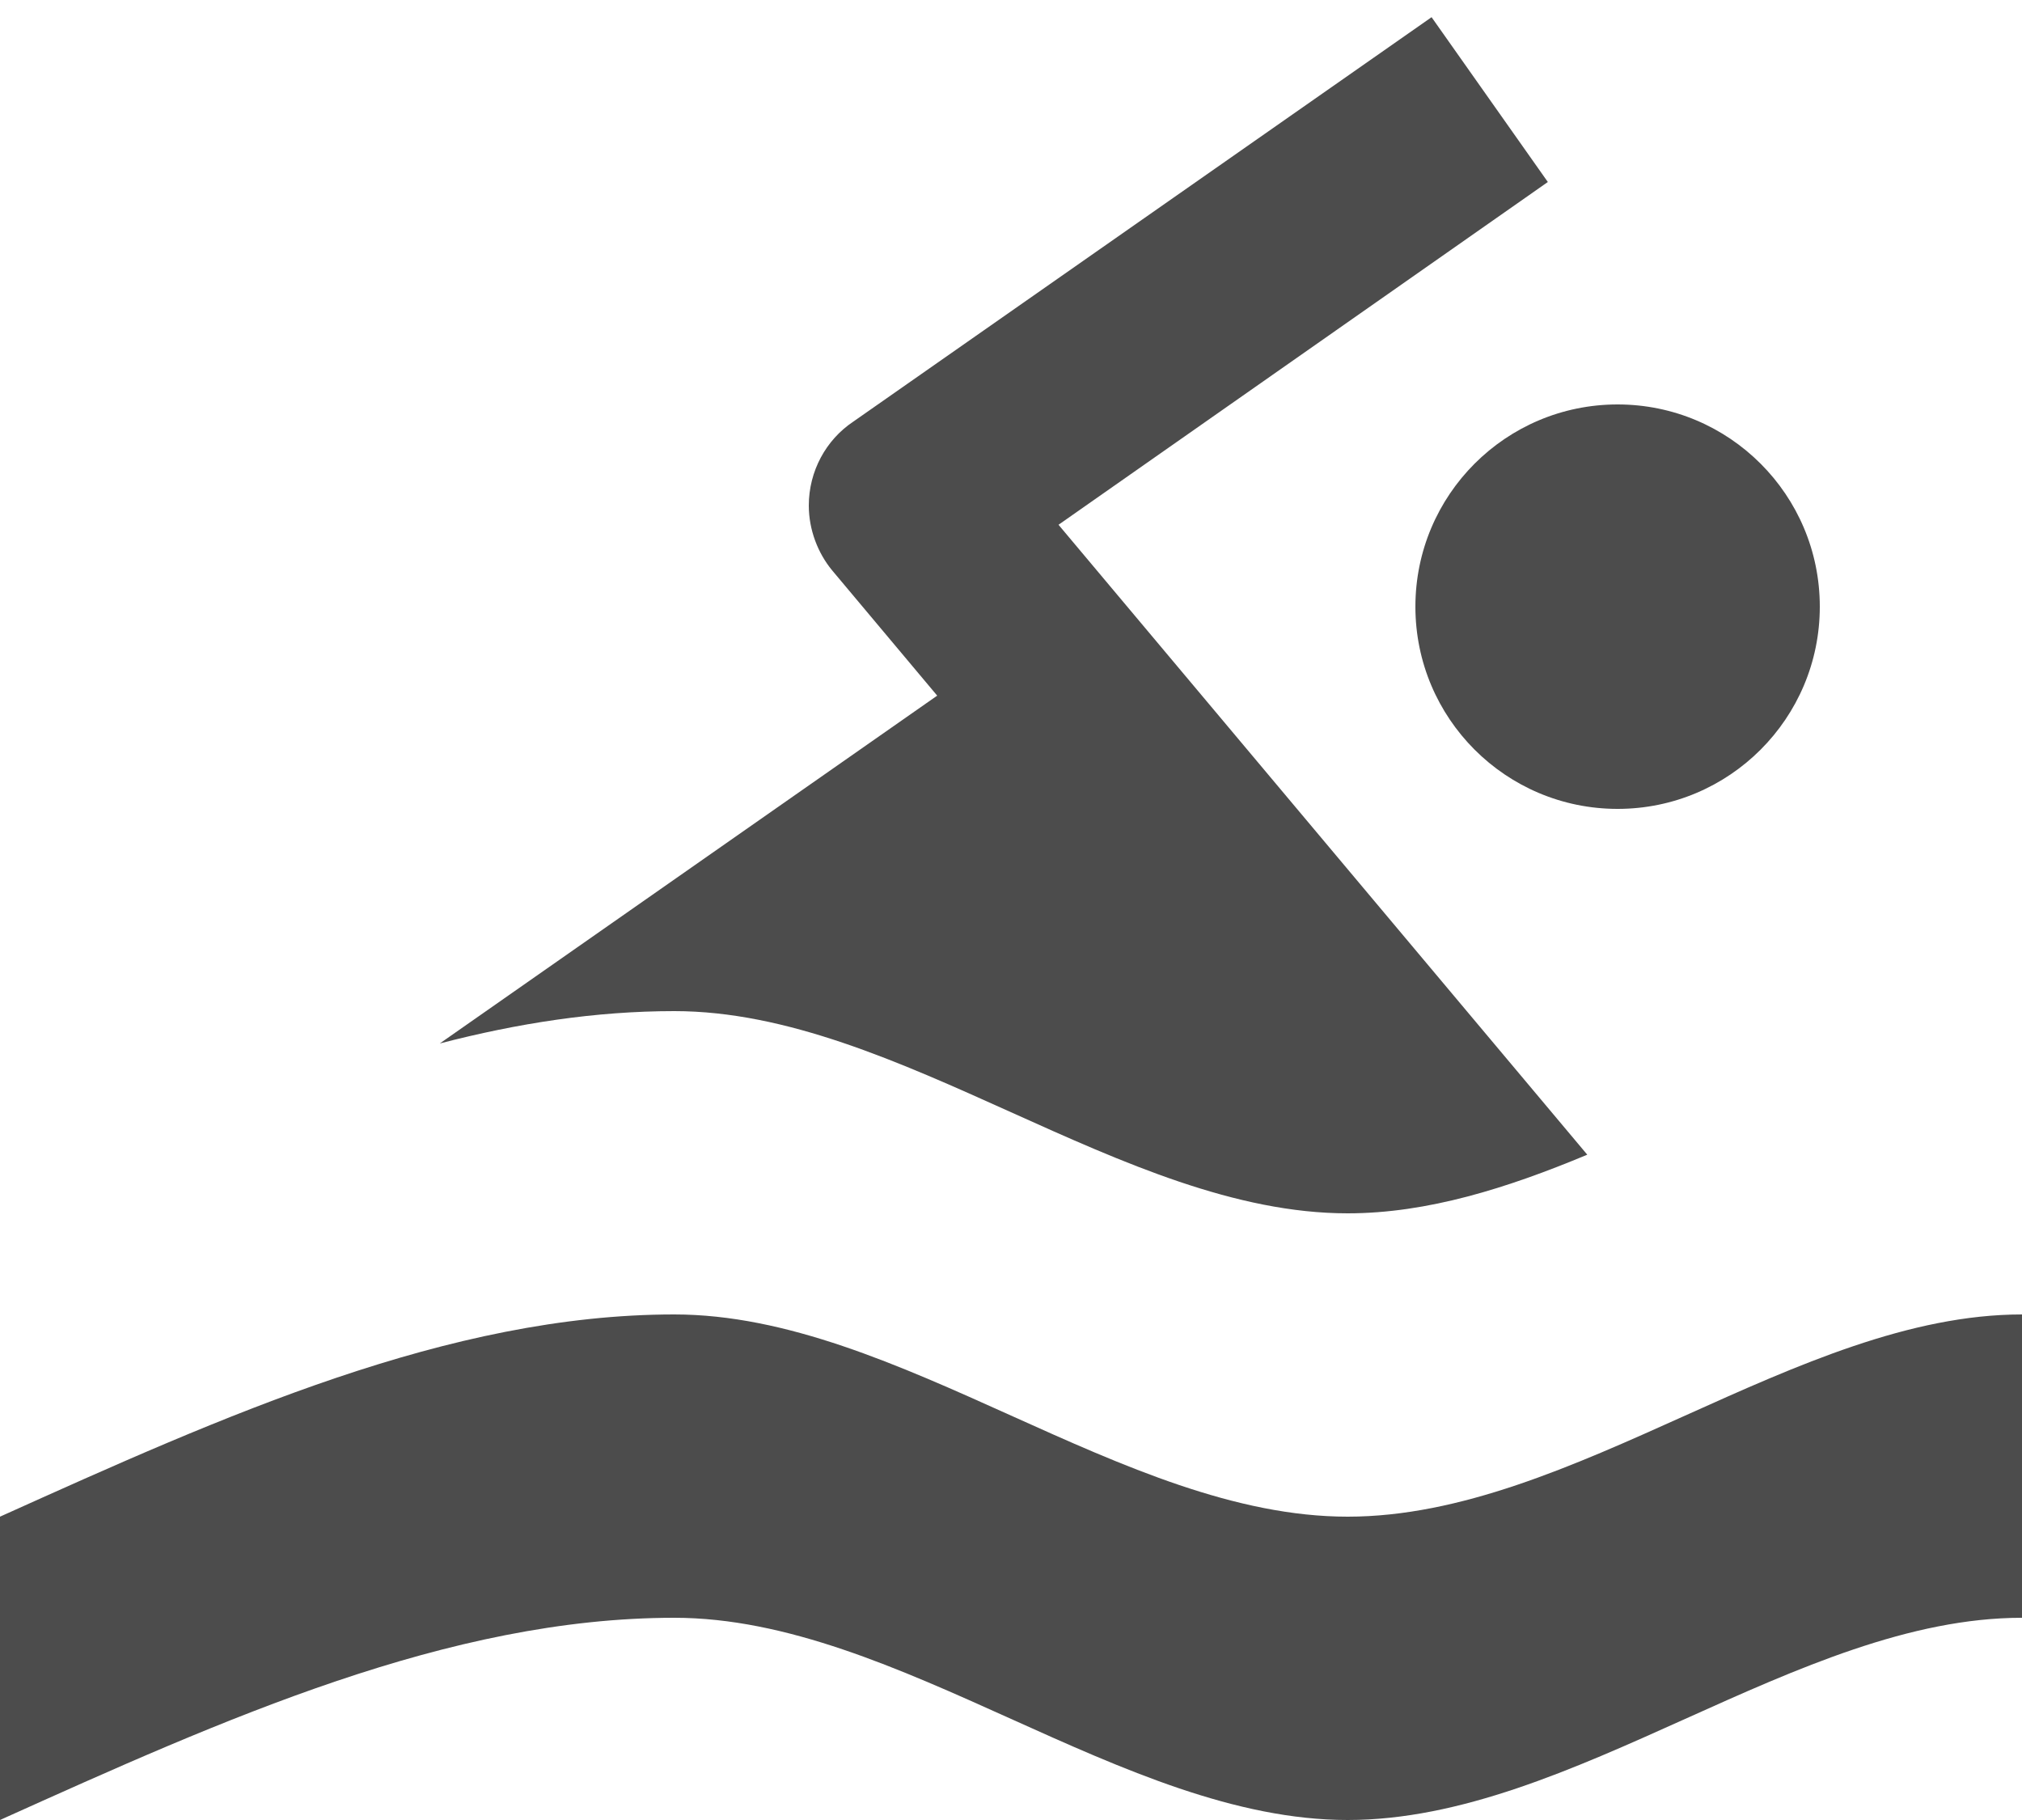 <svg width="20px" height="18px" viewBox="0 0 20 18" version="1.1" xmlns="http://www.w3.org/2000/svg" xmlns:xlink="http://www.w3.org/1999/xlink">
    <g id="Symbols" stroke="none" stroke-width="1" fill="none" fill-rule="evenodd" fill-opacity="0.7">
        <g id="result-dashboard/tri" transform="translate(-40, -189)" fill="#000000" fill-rule="nonzero">
            <g id="1st-place" transform="translate(16, 133)">
                <g id="swim" transform="translate(24, 53)">
                    <g transform="translate(0, 3)" id="Shape">
                        <path d="M0,15 C2.22,14 4.44,13 6.67,13 C8.89,13 11.11,15 13.33,15 C15.56,15 17.78,13 20,13 L20,16 C17.78,16 15.56,18 13.33,18 C11.11,18 8.89,16 6.67,16 C4.44,16 2.22,17 0,18 L0,15 Z M6.67,10 C5.89,10 5.12,10.12 4.35,10.32 L9.27,6.88 L8.23,5.64 C8.09,5.47 8,5.24 8,5 C8,4.66 8.17,4.35 8.44,4.17 L14.16,0.17 L15.31,1.8 L10.47,5.19 L15.7,11.42 C14.91,11.75 14.12,12 13.33,12 C11.11,12 8.89,10 6.67,10 Z M16,4 C17.105,4 18,4.895 18,6 C18,7.105 17.105,8 16,8 C14.895,8 14,7.105 14,6 C14,4.895 14.895,4 16,4 Z"></path>
                    </g>
                </g>
            </g>
        </g>
    </g>
</svg>